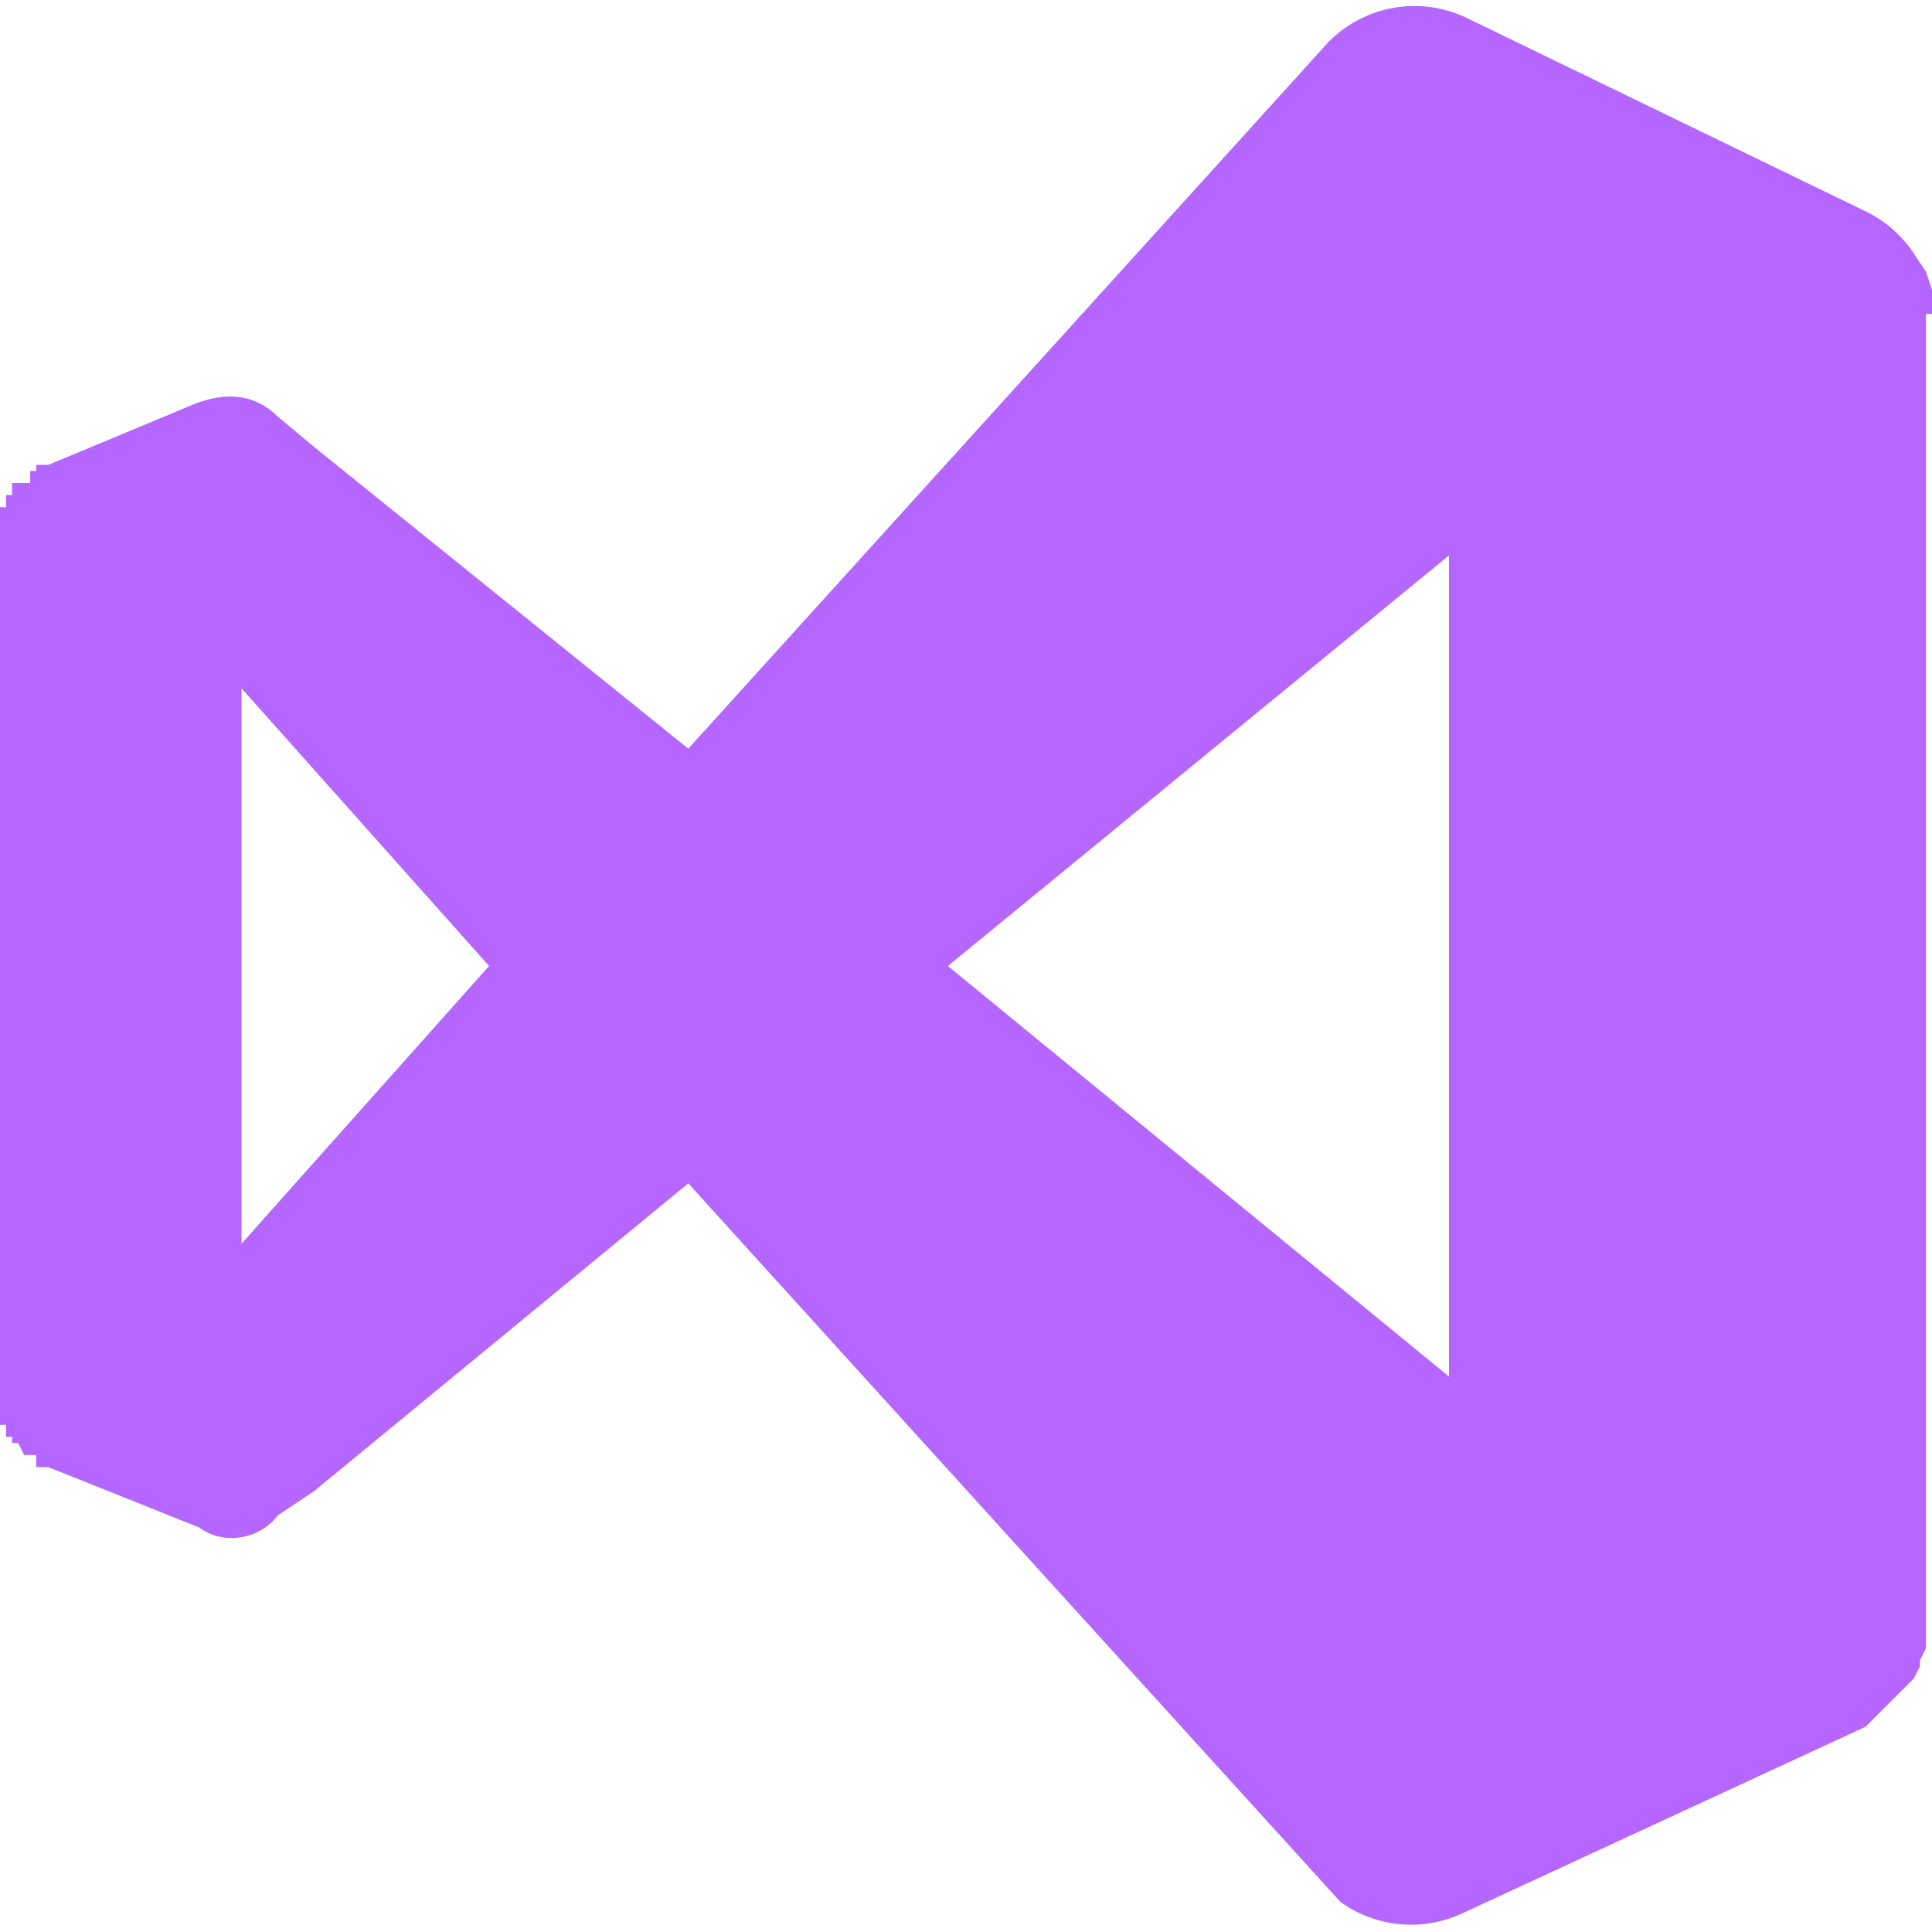 <svg xmlns="http://www.w3.org/2000/svg" viewBox="0 0 32 32"><path d="M32 5.2v-.4l-.1-.3-.2-.3a2 2 0 0 0-.8-.7L24.3.3a2 2 0 0 0-2.3.4L11.4 12.4l-6.2-5-.6-.5c-.4-.4-.9-.4-1.4-.2l-2.4 1H.6v.1H.5V8L.2 8v.2H.1v.2H0V8.7L0 9V23.6h.1v.2h.1v.1h.1l.1.2h.2v.2h.2l2.5 1c.4.3 1 .2 1.3-.2l.6-.4 6.2-5.1a18558 18558 0 0 0 10.8 11.9 2 2 0 0 0 2 .2l6.7-3.1.8-.8.1-.2v-.1l.1-.2V5.2ZM4 20.6v-9.2L8.1 16 4 20.6ZM15.7 16 24 9.2v13.6L15.7 16Z" fill="#b466ff"/></svg>